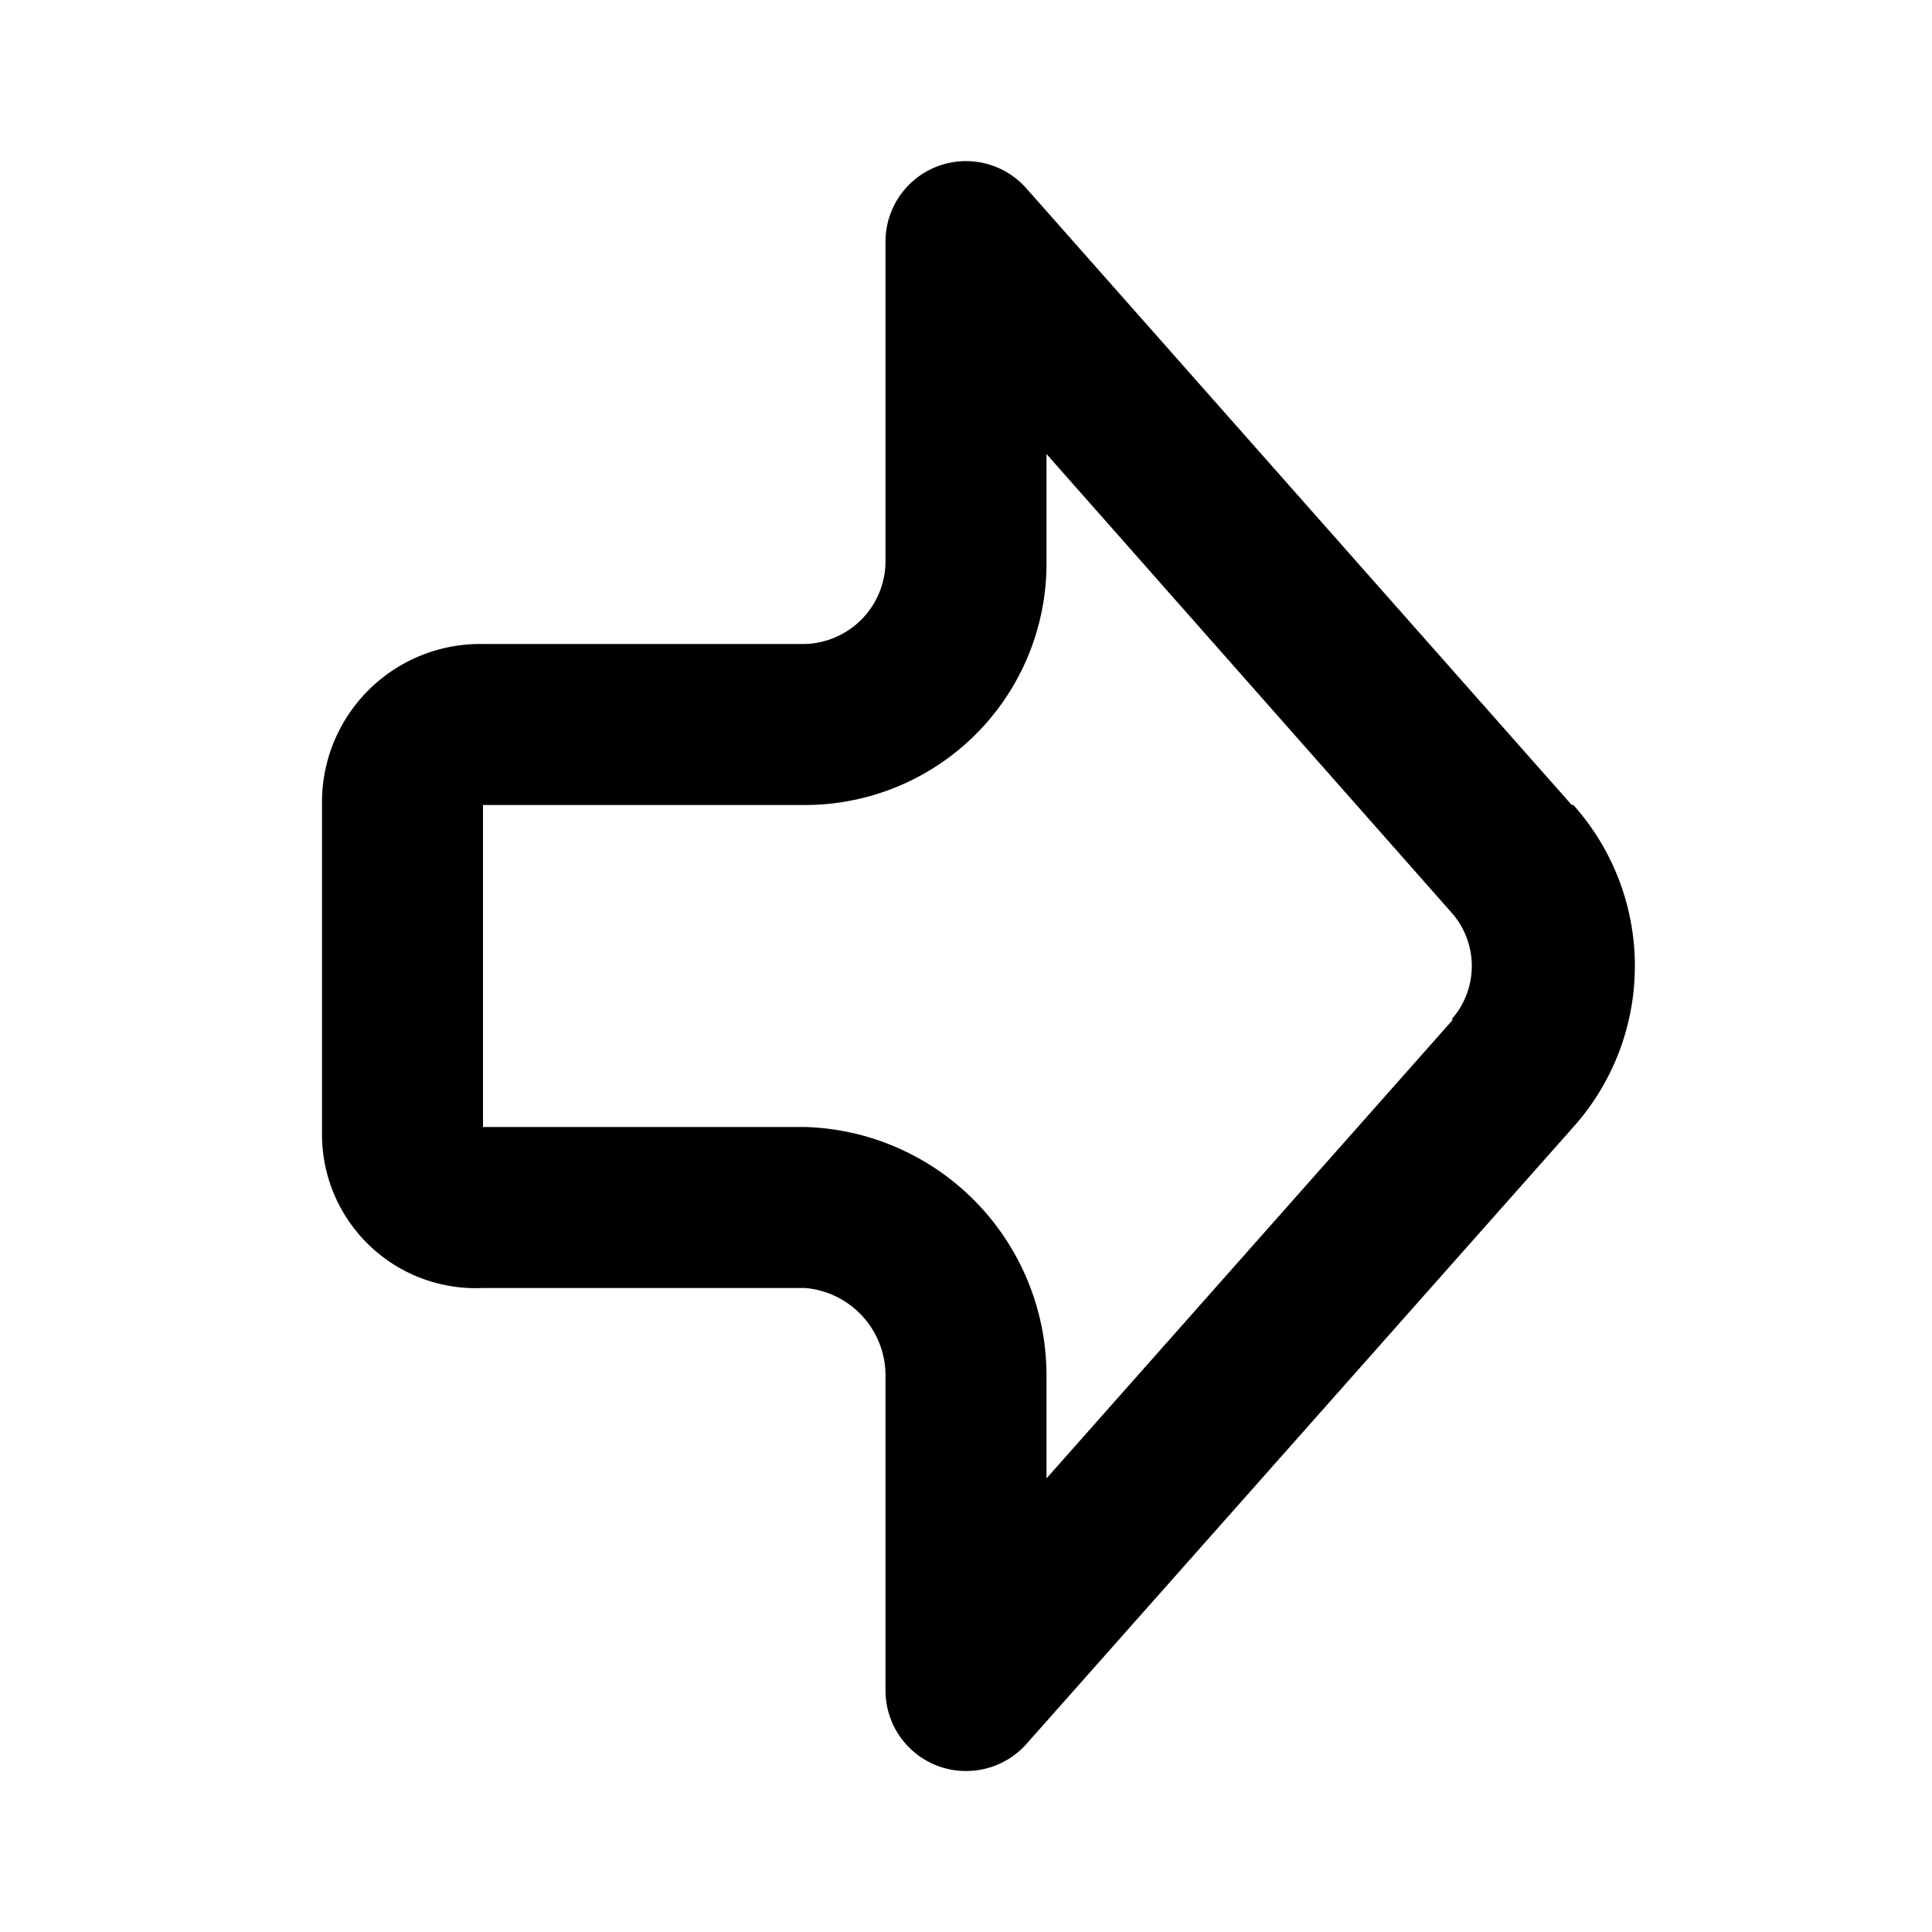 <svg xmlns="http://www.w3.org/2000/svg" xmlns:xlink="http://www.w3.org/1999/xlink" viewBox="0 0 48 48"><defs><style>.cls-1{fill:#000000;}.cls-2{opacity:0;}.cls-3{clip-path:url(#clip-path);}</style><clipPath id="clip-path"><rect class="cls-1" width="48" height="48"/></clipPath></defs><g id="icones"><g class="cls-2"><rect class="cls-1" width="48" height="48"/><g class="cls-3"><g class="cls-2"><rect class="cls-1" width="48" height="48"/><g class="cls-3"><rect class="cls-1" width="48" height="48"/></g></g></g></g><path class="cls-1" d="M39.05,20,25.5,4.68A2,2,0,0,0,22,6v7.94A2.06,2.06,0,0,1,20,16H12a3.93,3.93,0,0,0-4,3.94v8.25A3.82,3.82,0,0,0,12,32h8a2.18,2.18,0,0,1,2,2.19V42a2,2,0,0,0,1.29,1.87A1.94,1.94,0,0,0,24,44a2,2,0,0,0,1.5-.67L39.09,28a6,6,0,0,0,0-8M36.1,25.33,26,36.73V34.19A6.18,6.18,0,0,0,20,28H12V20h8a6,6,0,0,0,6-6.06V11.28L36.06,22.67h0a2,2,0,0,1,0,2.66"/></g></svg>